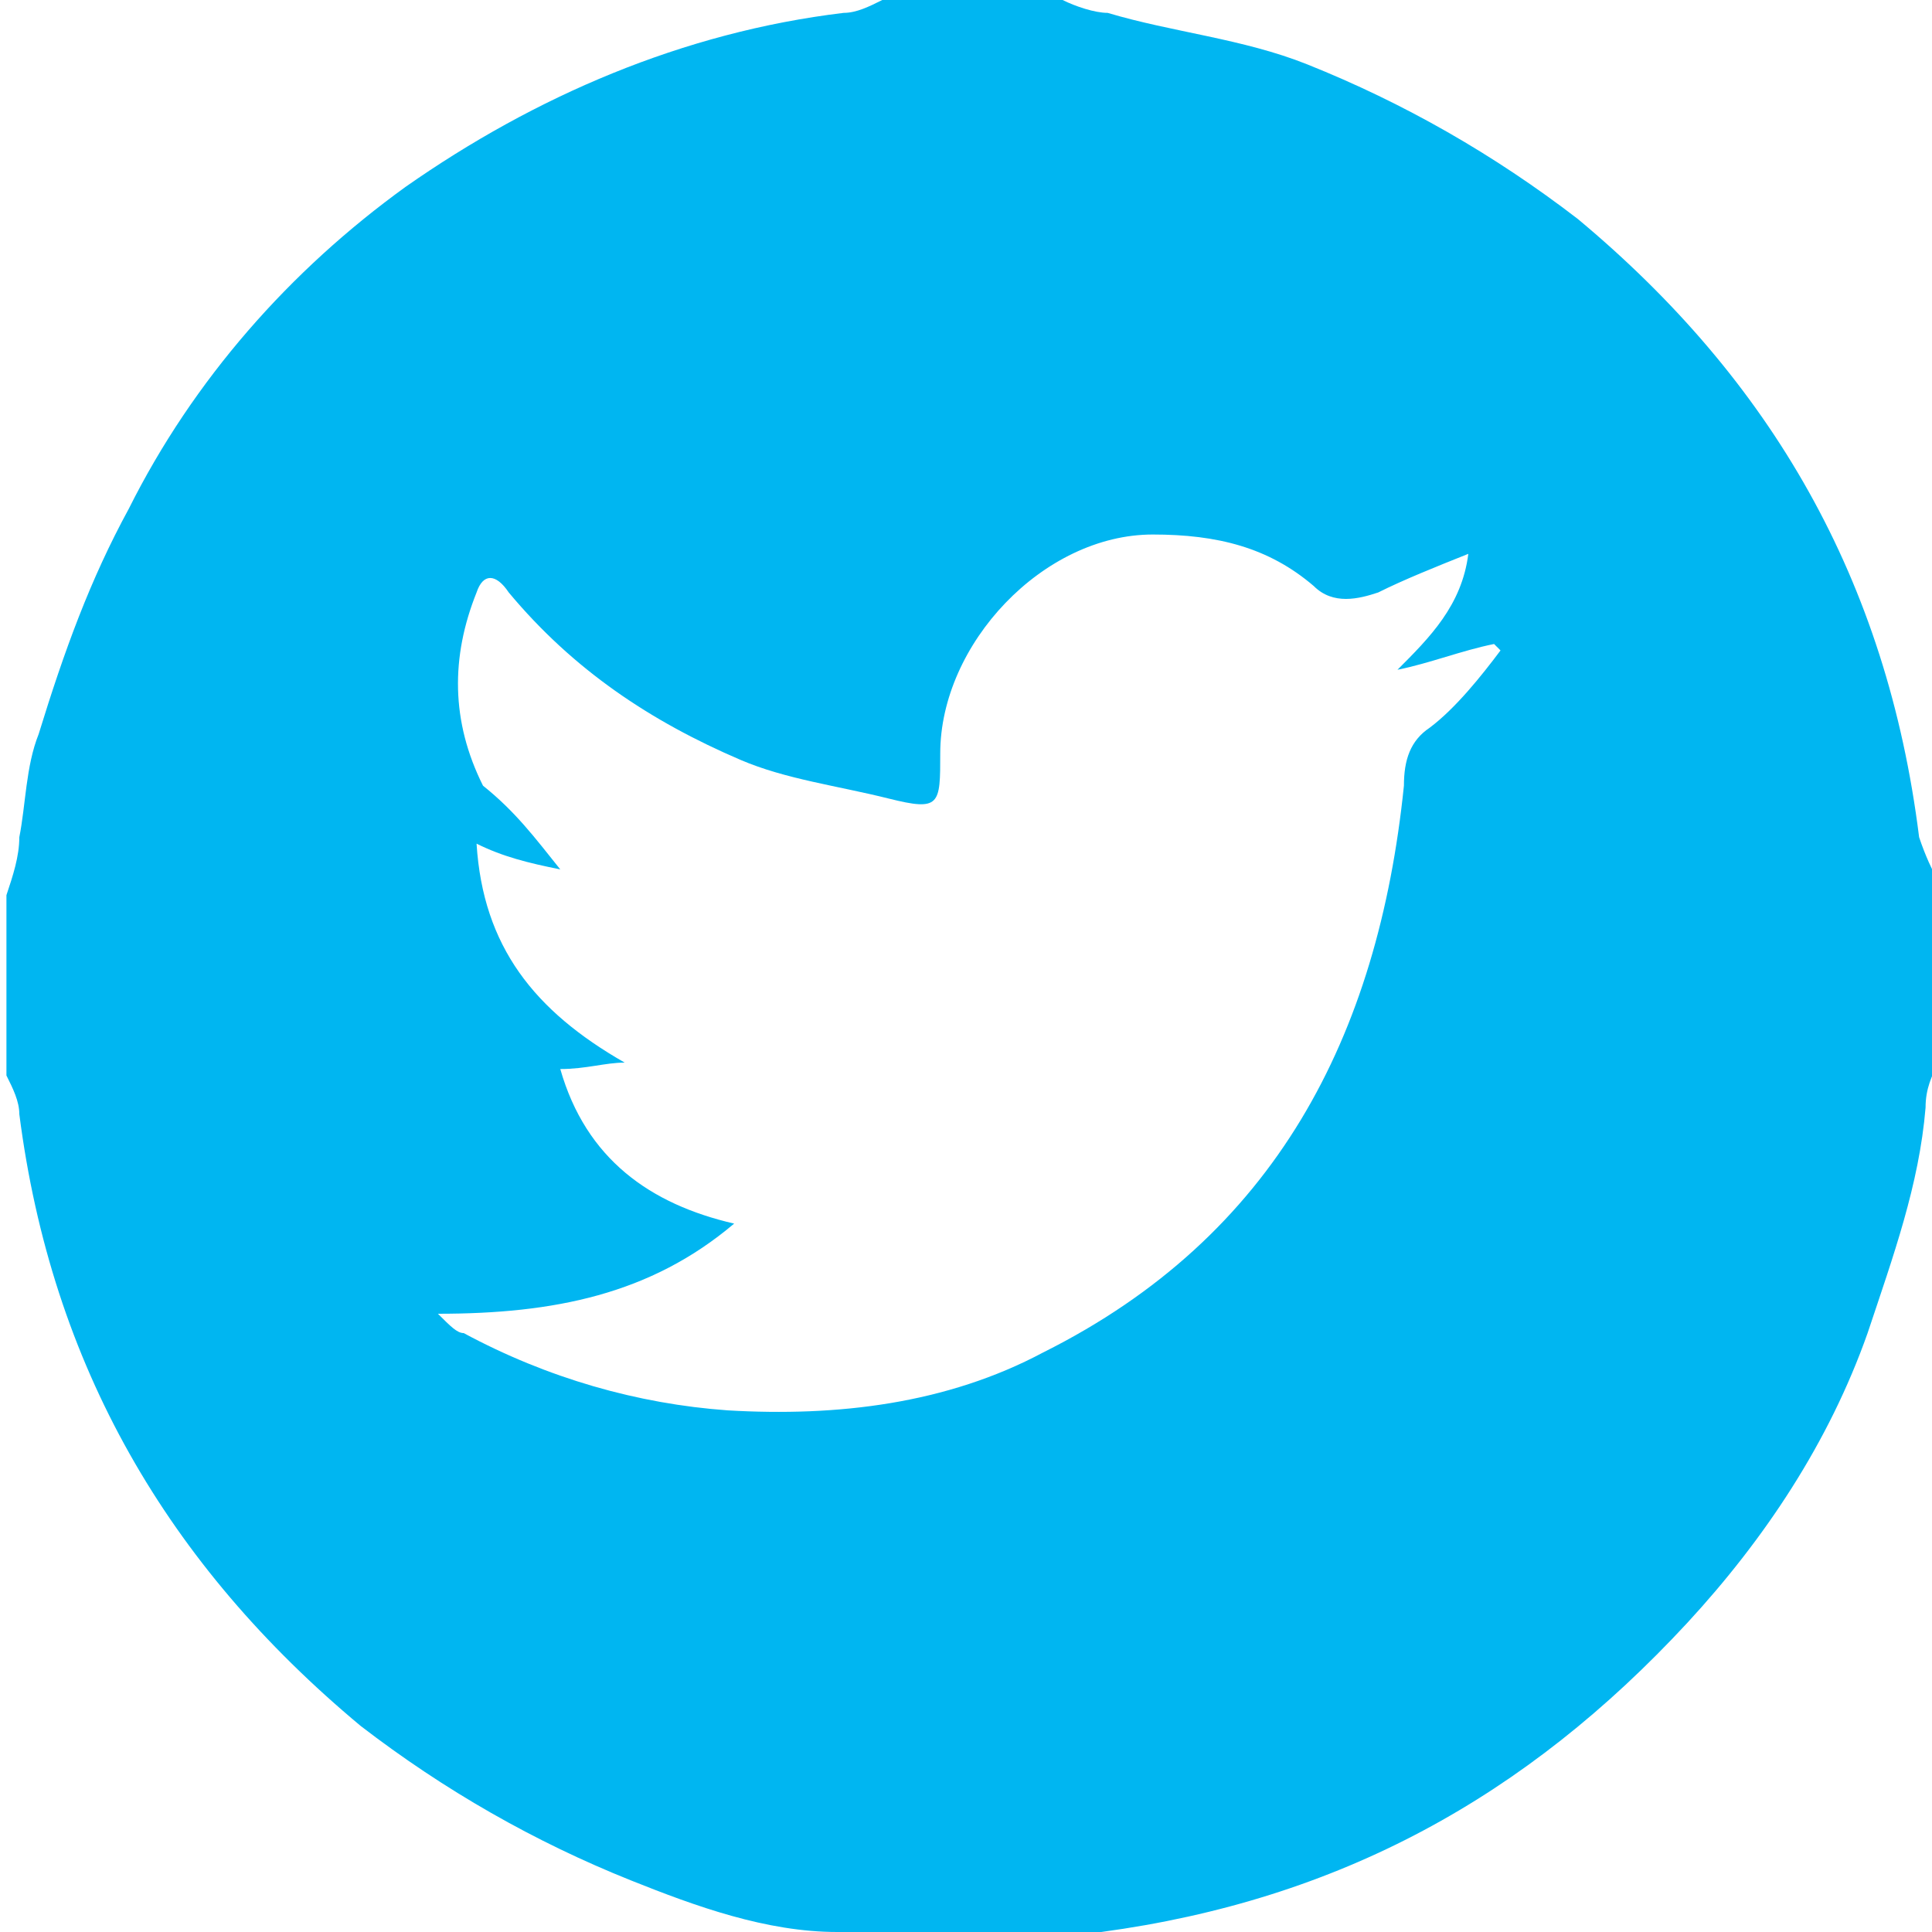 <?xml version="1.0" encoding="utf-8"?>
<!-- Generator: Adobe Illustrator 23.0.6, SVG Export Plug-In . SVG Version: 6.00 Build 0)  -->
<svg version="1.1" id="Calque_1" xmlns="http://www.w3.org/2000/svg" xmlns:xlink="http://www.w3.org/1999/xlink" x="0px" y="0px"
	 viewBox="0 0 30 30" style="enable-background:new 0 0 30 30;" xml:space="preserve">
<style type="text/css">
	.st0{fill:#00B6F1;}
</style>
<path class="st0" d="M30.1,13.7c0,0.9,0,1.9,0,2.8c-0.1,0.2-0.2,0.4-0.2,0.7c-0.1,1.2-0.5,2.3-0.9,3.5c-0.6,1.7-1.6,3.2-2.8,4.5
	c-2.5,2.7-5.4,4.3-9.1,4.8c-0.2,0-0.4,0.1-0.6,0.2c-0.9,0-1.9,0-2.8,0C13.5,30.1,13.3,30,13,30c-1.1,0-2.2-0.4-3.2-0.8
	c-1.5-0.6-2.9-1.4-4.2-2.4c-3-2.5-4.8-5.6-5.3-9.5c0-0.2-0.1-0.4-0.2-0.6c0-0.9,0-1.9,0-2.8c0.1-0.3,0.2-0.6,0.2-0.9
	c0.1-0.5,0.1-1.1,0.3-1.6C1,10.1,1.4,9,2,7.9c1-2,2.5-3.7,4.3-5c2-1.4,4.3-2.4,6.8-2.7c0.2,0,0.4-0.1,0.6-0.2c0.9,0,1.9,0,2.8,0
	c0.2,0.1,0.5,0.2,0.7,0.2c1,0.3,2.1,0.4,3.1,0.8c1.5,0.6,2.9,1.4,4.2,2.4c3,2.5,4.8,5.6,5.3,9.6C29.9,13.3,30,13.5,30.1,13.7z
	 M11.4,19c-1.3,1.1-2.8,1.4-4.6,1.4c0.2,0.2,0.3,0.3,0.4,0.3c1.3,0.7,2.7,1.1,4.1,1.2c1.7,0.1,3.4-0.1,4.9-0.9
	c3.6-1.8,5.2-4.9,5.6-8.8c0-0.4,0.1-0.7,0.4-0.9c0.4-0.3,0.8-0.8,1.1-1.2L23.2,10c-0.5,0.1-1,0.3-1.5,0.4c0.5-0.5,1-1,1.1-1.8
	c-0.5,0.2-1,0.4-1.4,0.6c-0.3,0.1-0.7,0.2-1-0.1c-0.7-0.6-1.5-0.8-2.5-0.8c-1.7,0-3.3,1.7-3.3,3.4c0,0.8,0,0.9-0.8,0.7
	s-1.6-0.3-2.3-0.6c-1.4-0.6-2.6-1.4-3.6-2.6c-0.2-0.3-0.4-0.3-0.5,0c-0.4,1-0.4,2,0.1,3C8,12.6,8.3,13,8.7,13.5
	c-0.5-0.1-0.9-0.2-1.3-0.4c0.1,1.6,0.9,2.6,2.3,3.4c-0.3,0-0.6,0.1-1,0.1C9.1,18,10.1,18.7,11.4,19z"/>
</svg>
